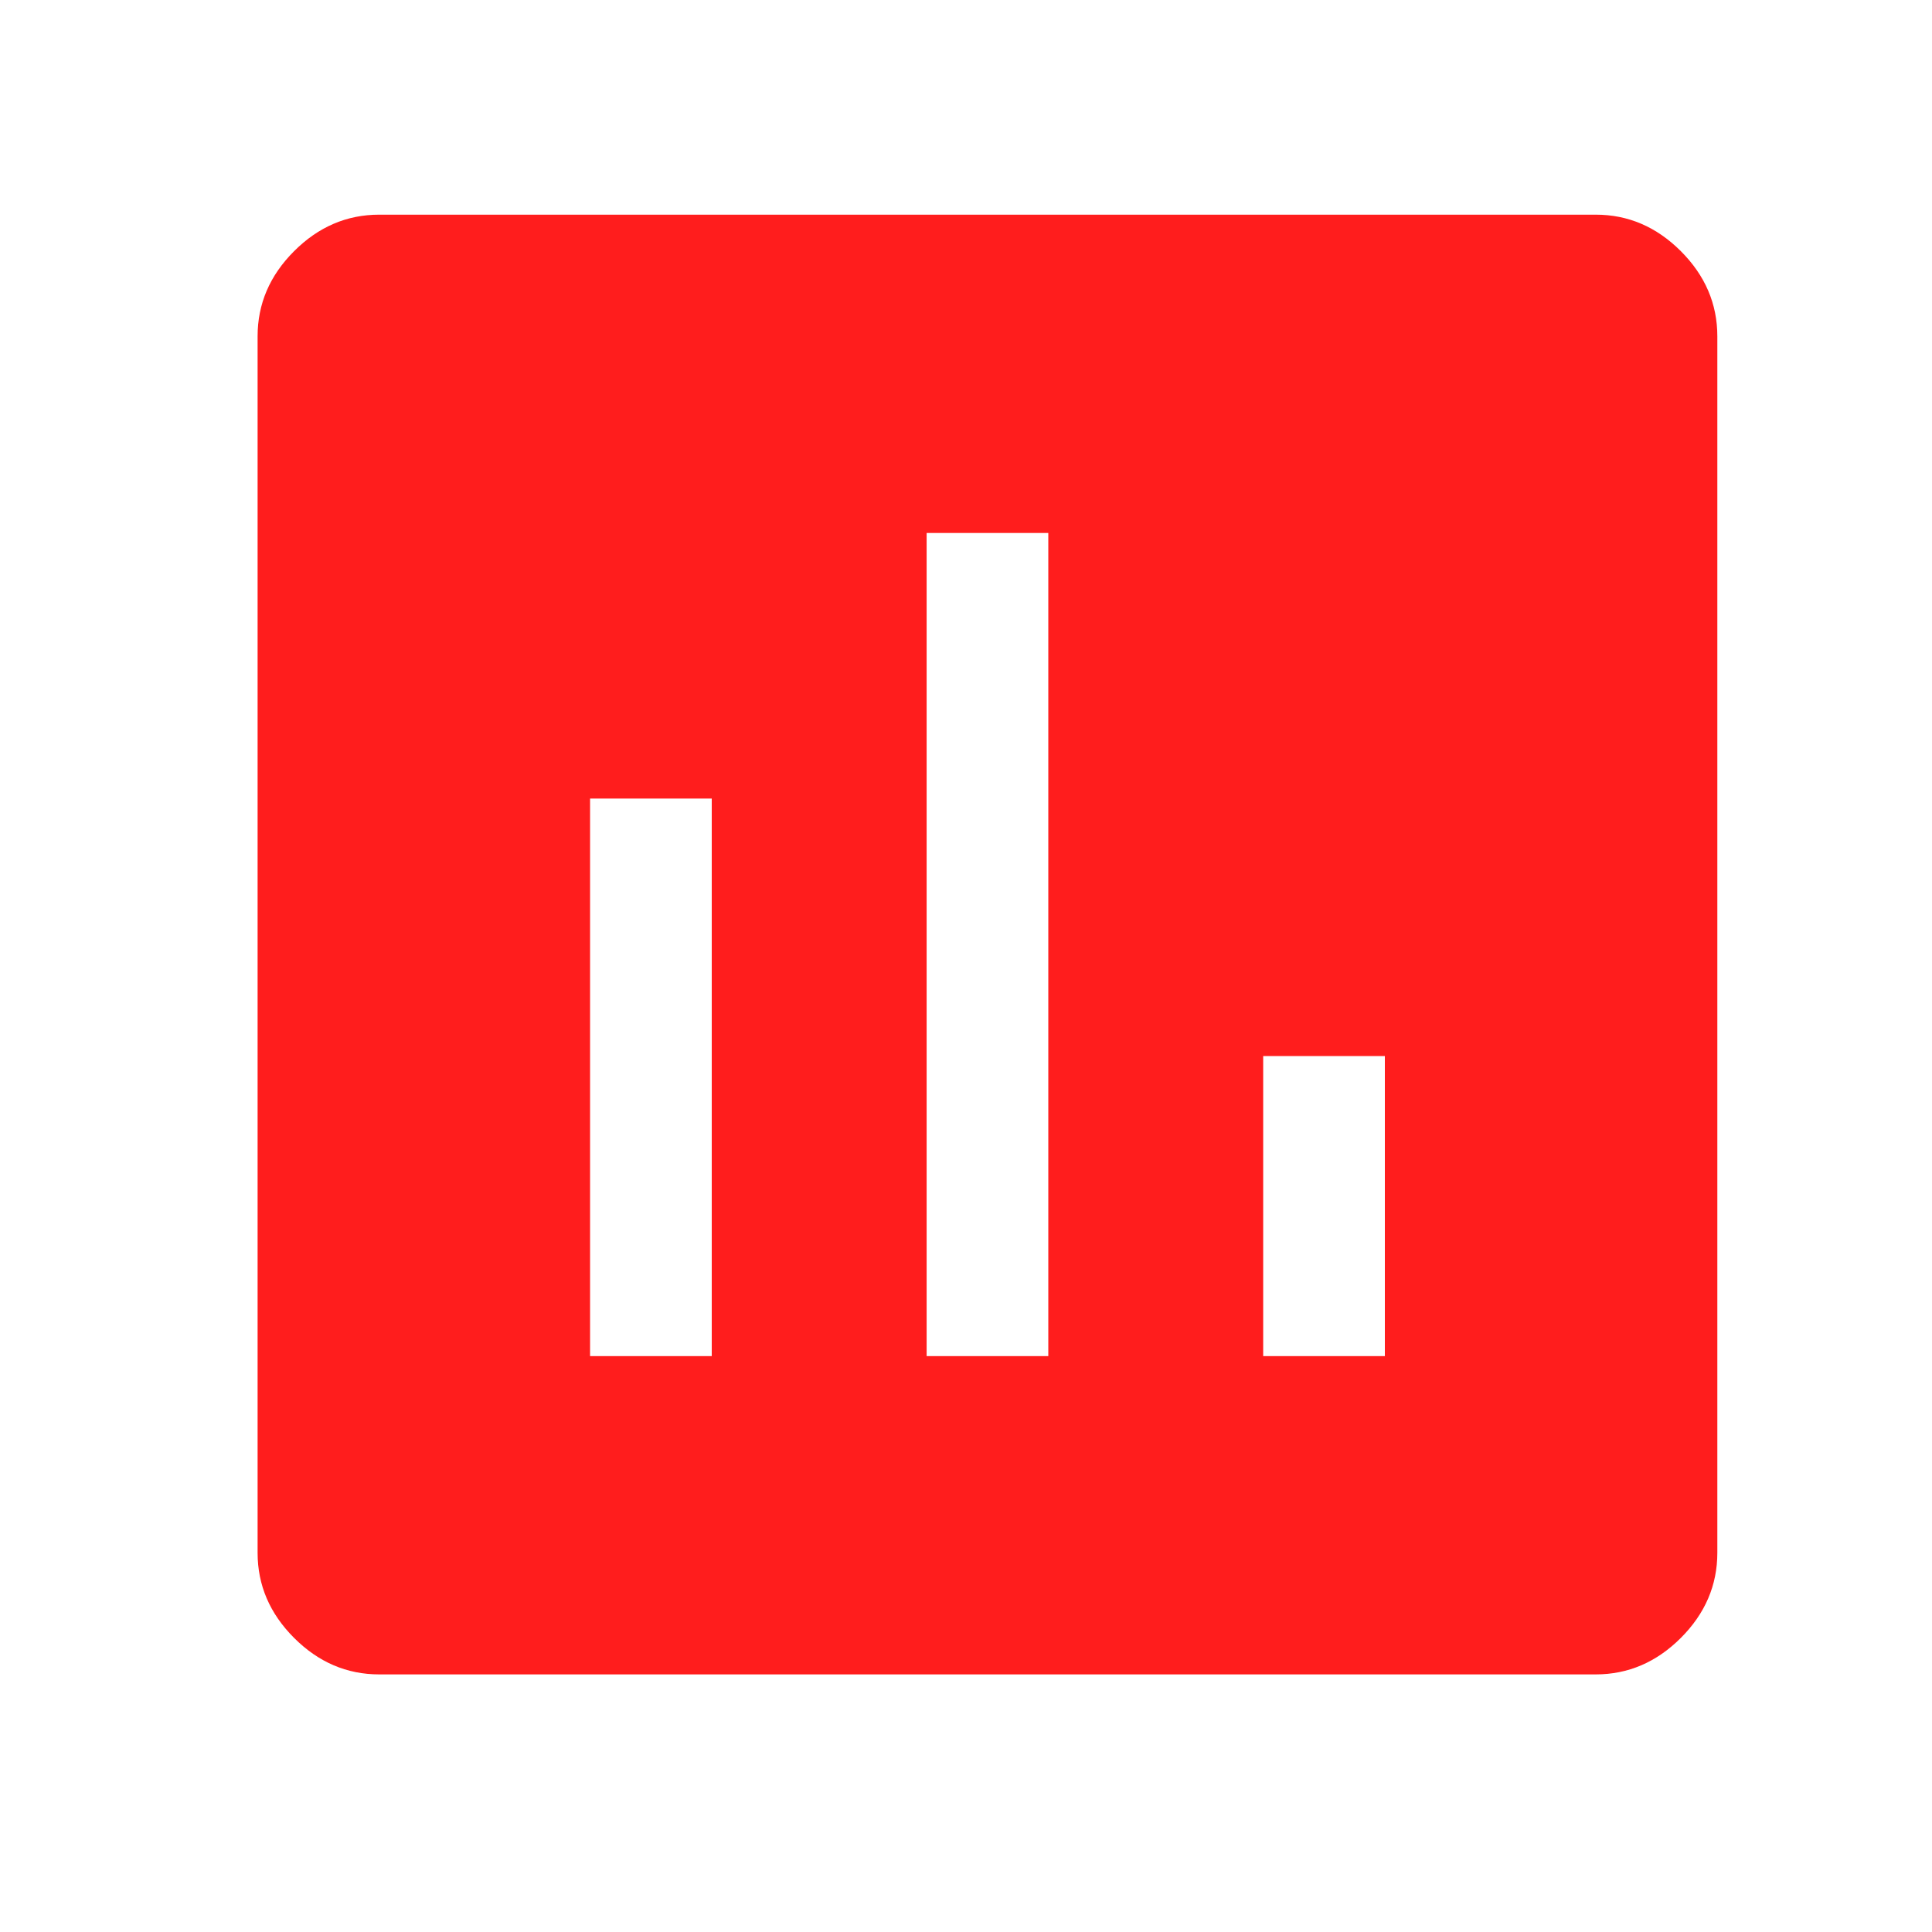 <svg width="45" height="45" viewBox="0 0 45 45" fill="none" xmlns="http://www.w3.org/2000/svg">
<path d="M13.744 31.586H16.578V18.6H13.744V31.586ZM21.583 31.586H24.417V12.414H21.583V31.586ZM29.422 31.586H32.256V24.597H29.422V31.586ZM8.833 39C8.078 39 7.417 38.717 6.85 38.15C6.283 37.583 6 36.922 6 36.167V7.833C6 7.078 6.283 6.417 6.85 5.85C7.417 5.283 8.078 5 8.833 5H37.167C37.922 5 38.583 5.283 39.15 5.85C39.717 6.417 40 7.078 40 7.833V36.167C40 36.922 39.717 37.583 39.15 38.15C38.583 38.717 37.922 39 37.167 39H8.833Z" fill="#FF1D1D"/>
</svg>
